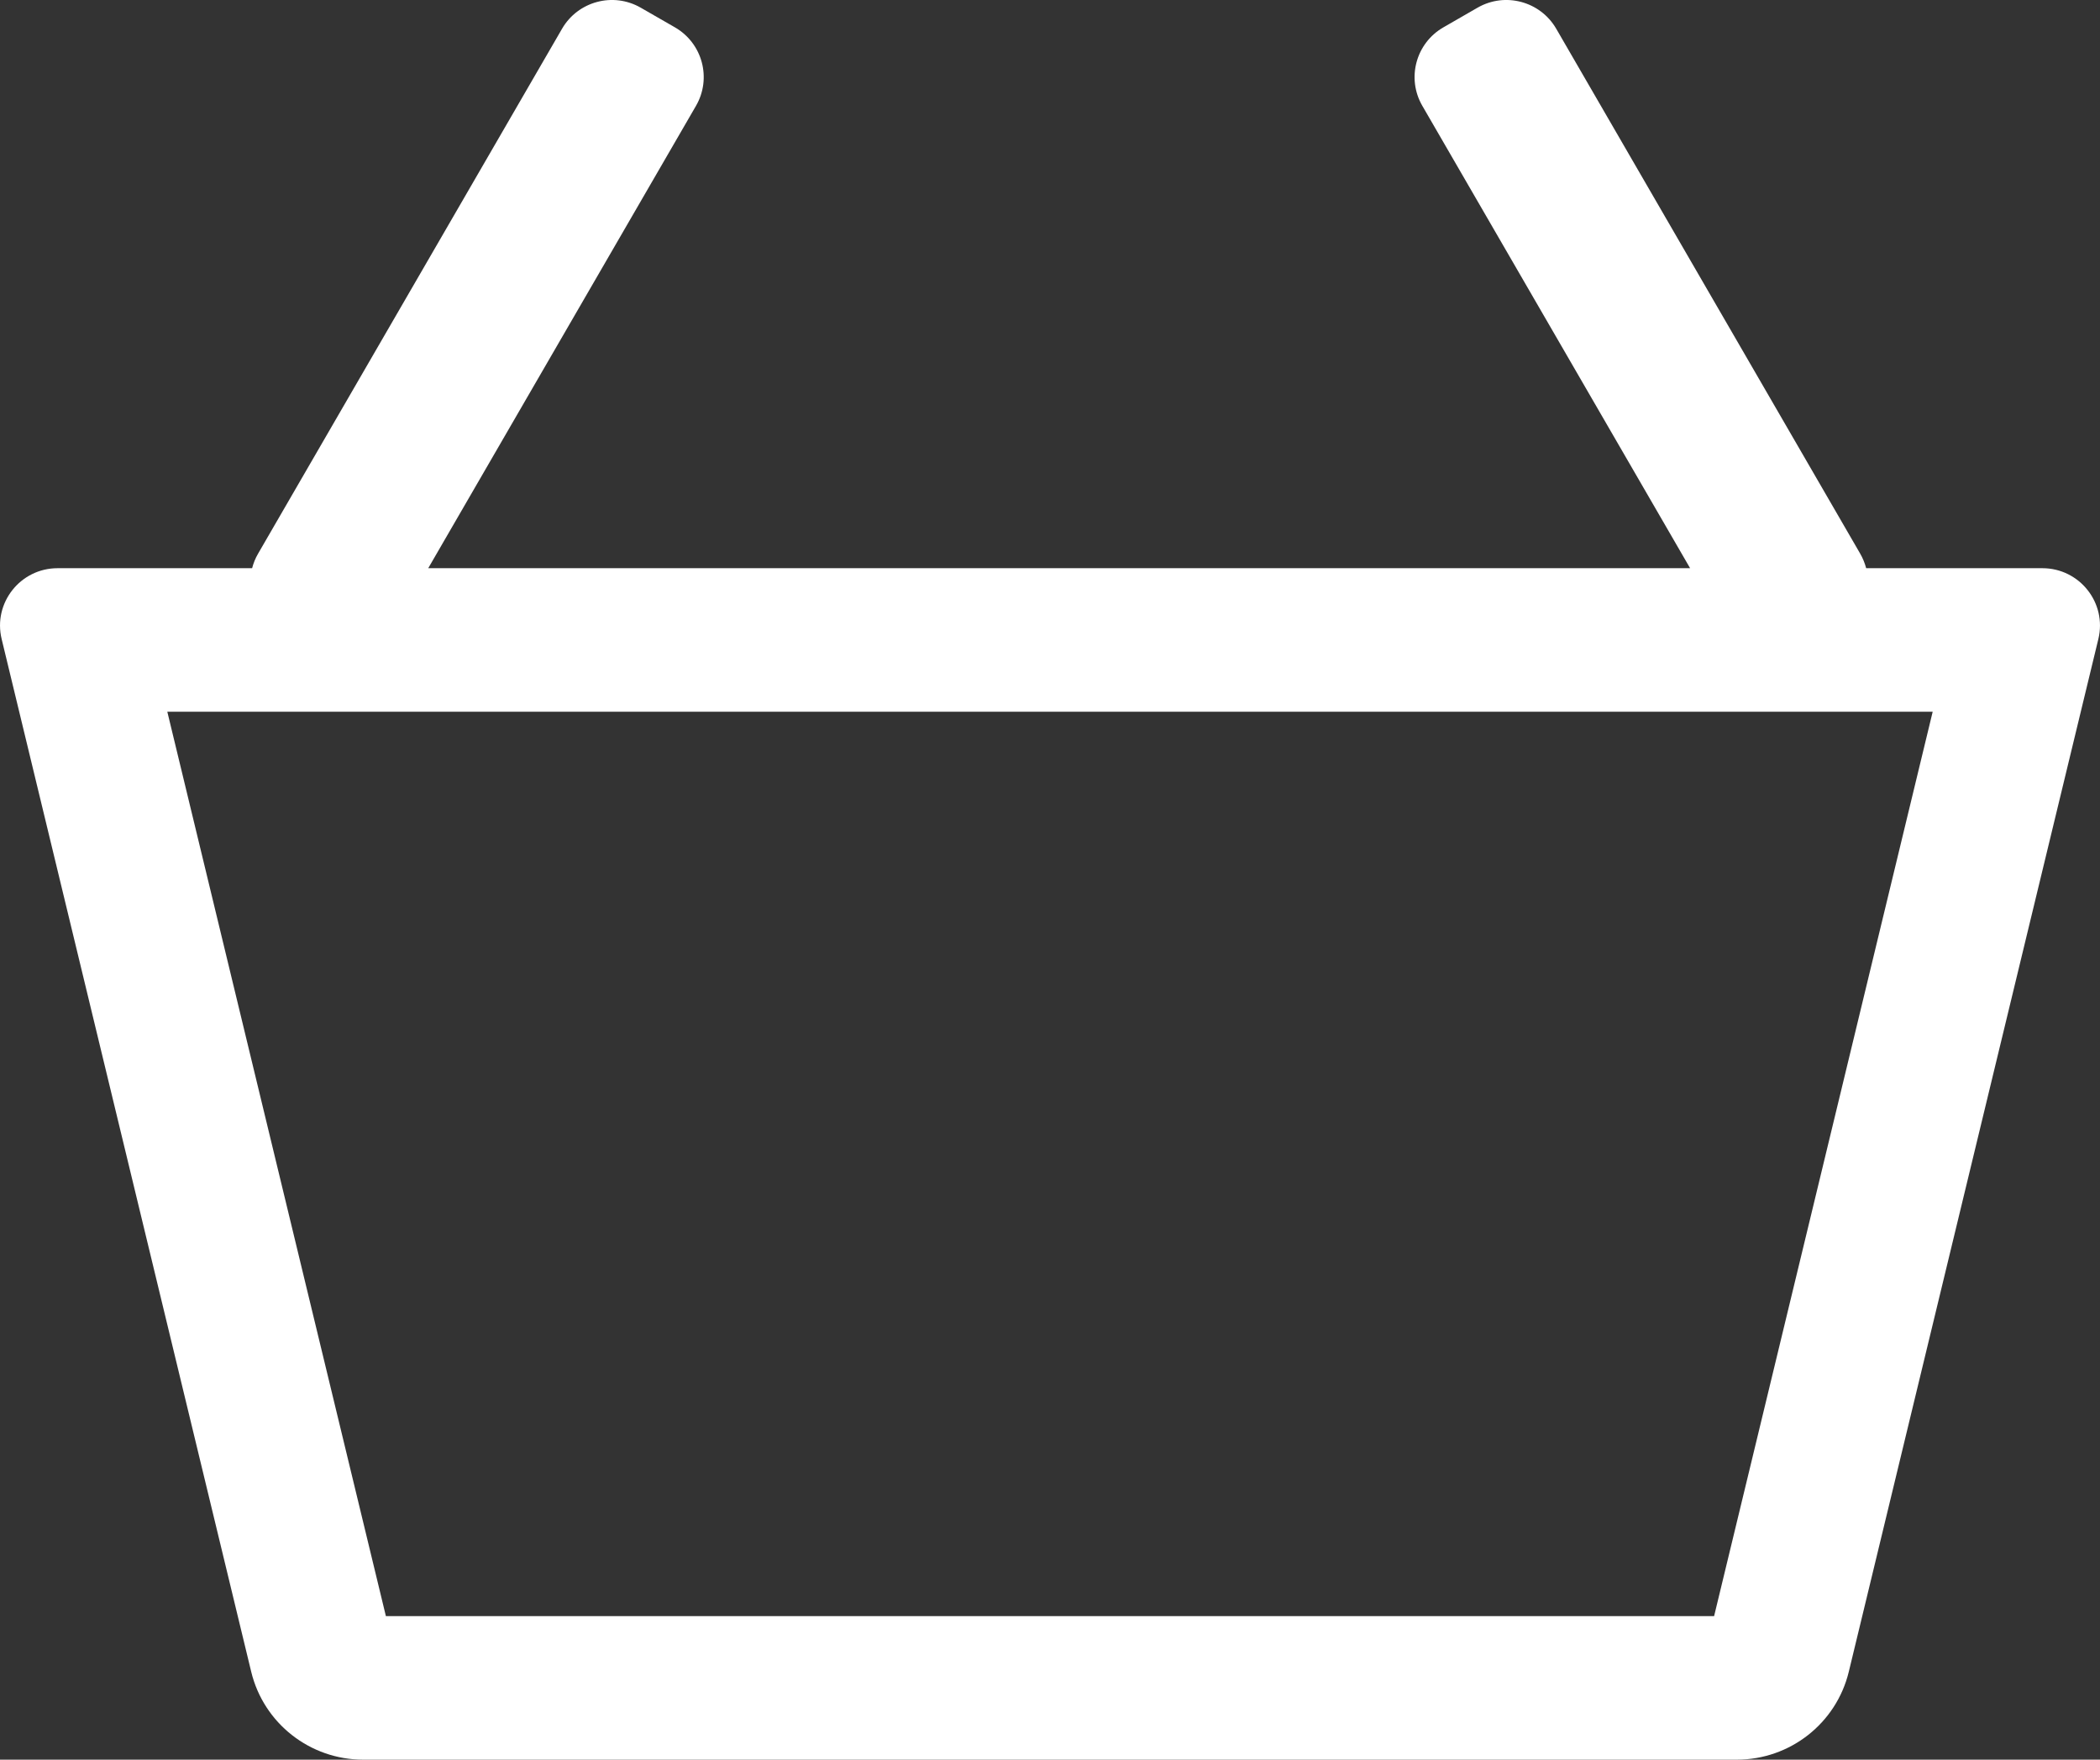<svg width="37" height="31" viewBox="0 0 37 31" fill="none" xmlns="http://www.w3.org/2000/svg">
<rect x="0" y="0" width="37" height="31" fill="#333333" stroke="none"/>
<path fill-rule="evenodd" clip-rule="evenodd" d="M25.431 0.482C24.946 0.761 24.779 1.38 25.06 1.864L29.778 10.01H7.545L12.263 1.864C12.543 1.38 12.377 0.762 11.892 0.482L11.29 0.136C10.804 -0.144 10.184 0.022 9.903 0.506L4.547 9.754C4.499 9.836 4.465 9.922 4.442 10.01H1.015C0.359 10.01 -0.125 10.622 0.029 11.258L4.426 29.451C4.646 30.36 5.462 31 6.399 31H30.601C31.538 31 32.354 30.36 32.574 29.451L36.971 11.258C37.125 10.622 36.641 10.01 35.985 10.01H32.88C32.857 9.922 32.822 9.836 32.775 9.754L27.419 0.506C27.138 0.022 26.518 -0.144 26.032 0.136L25.431 0.482ZM2.948 12.539L6.799 28.471H30.201L34.052 12.539H2.948Z" fill="white"/>
</svg>
